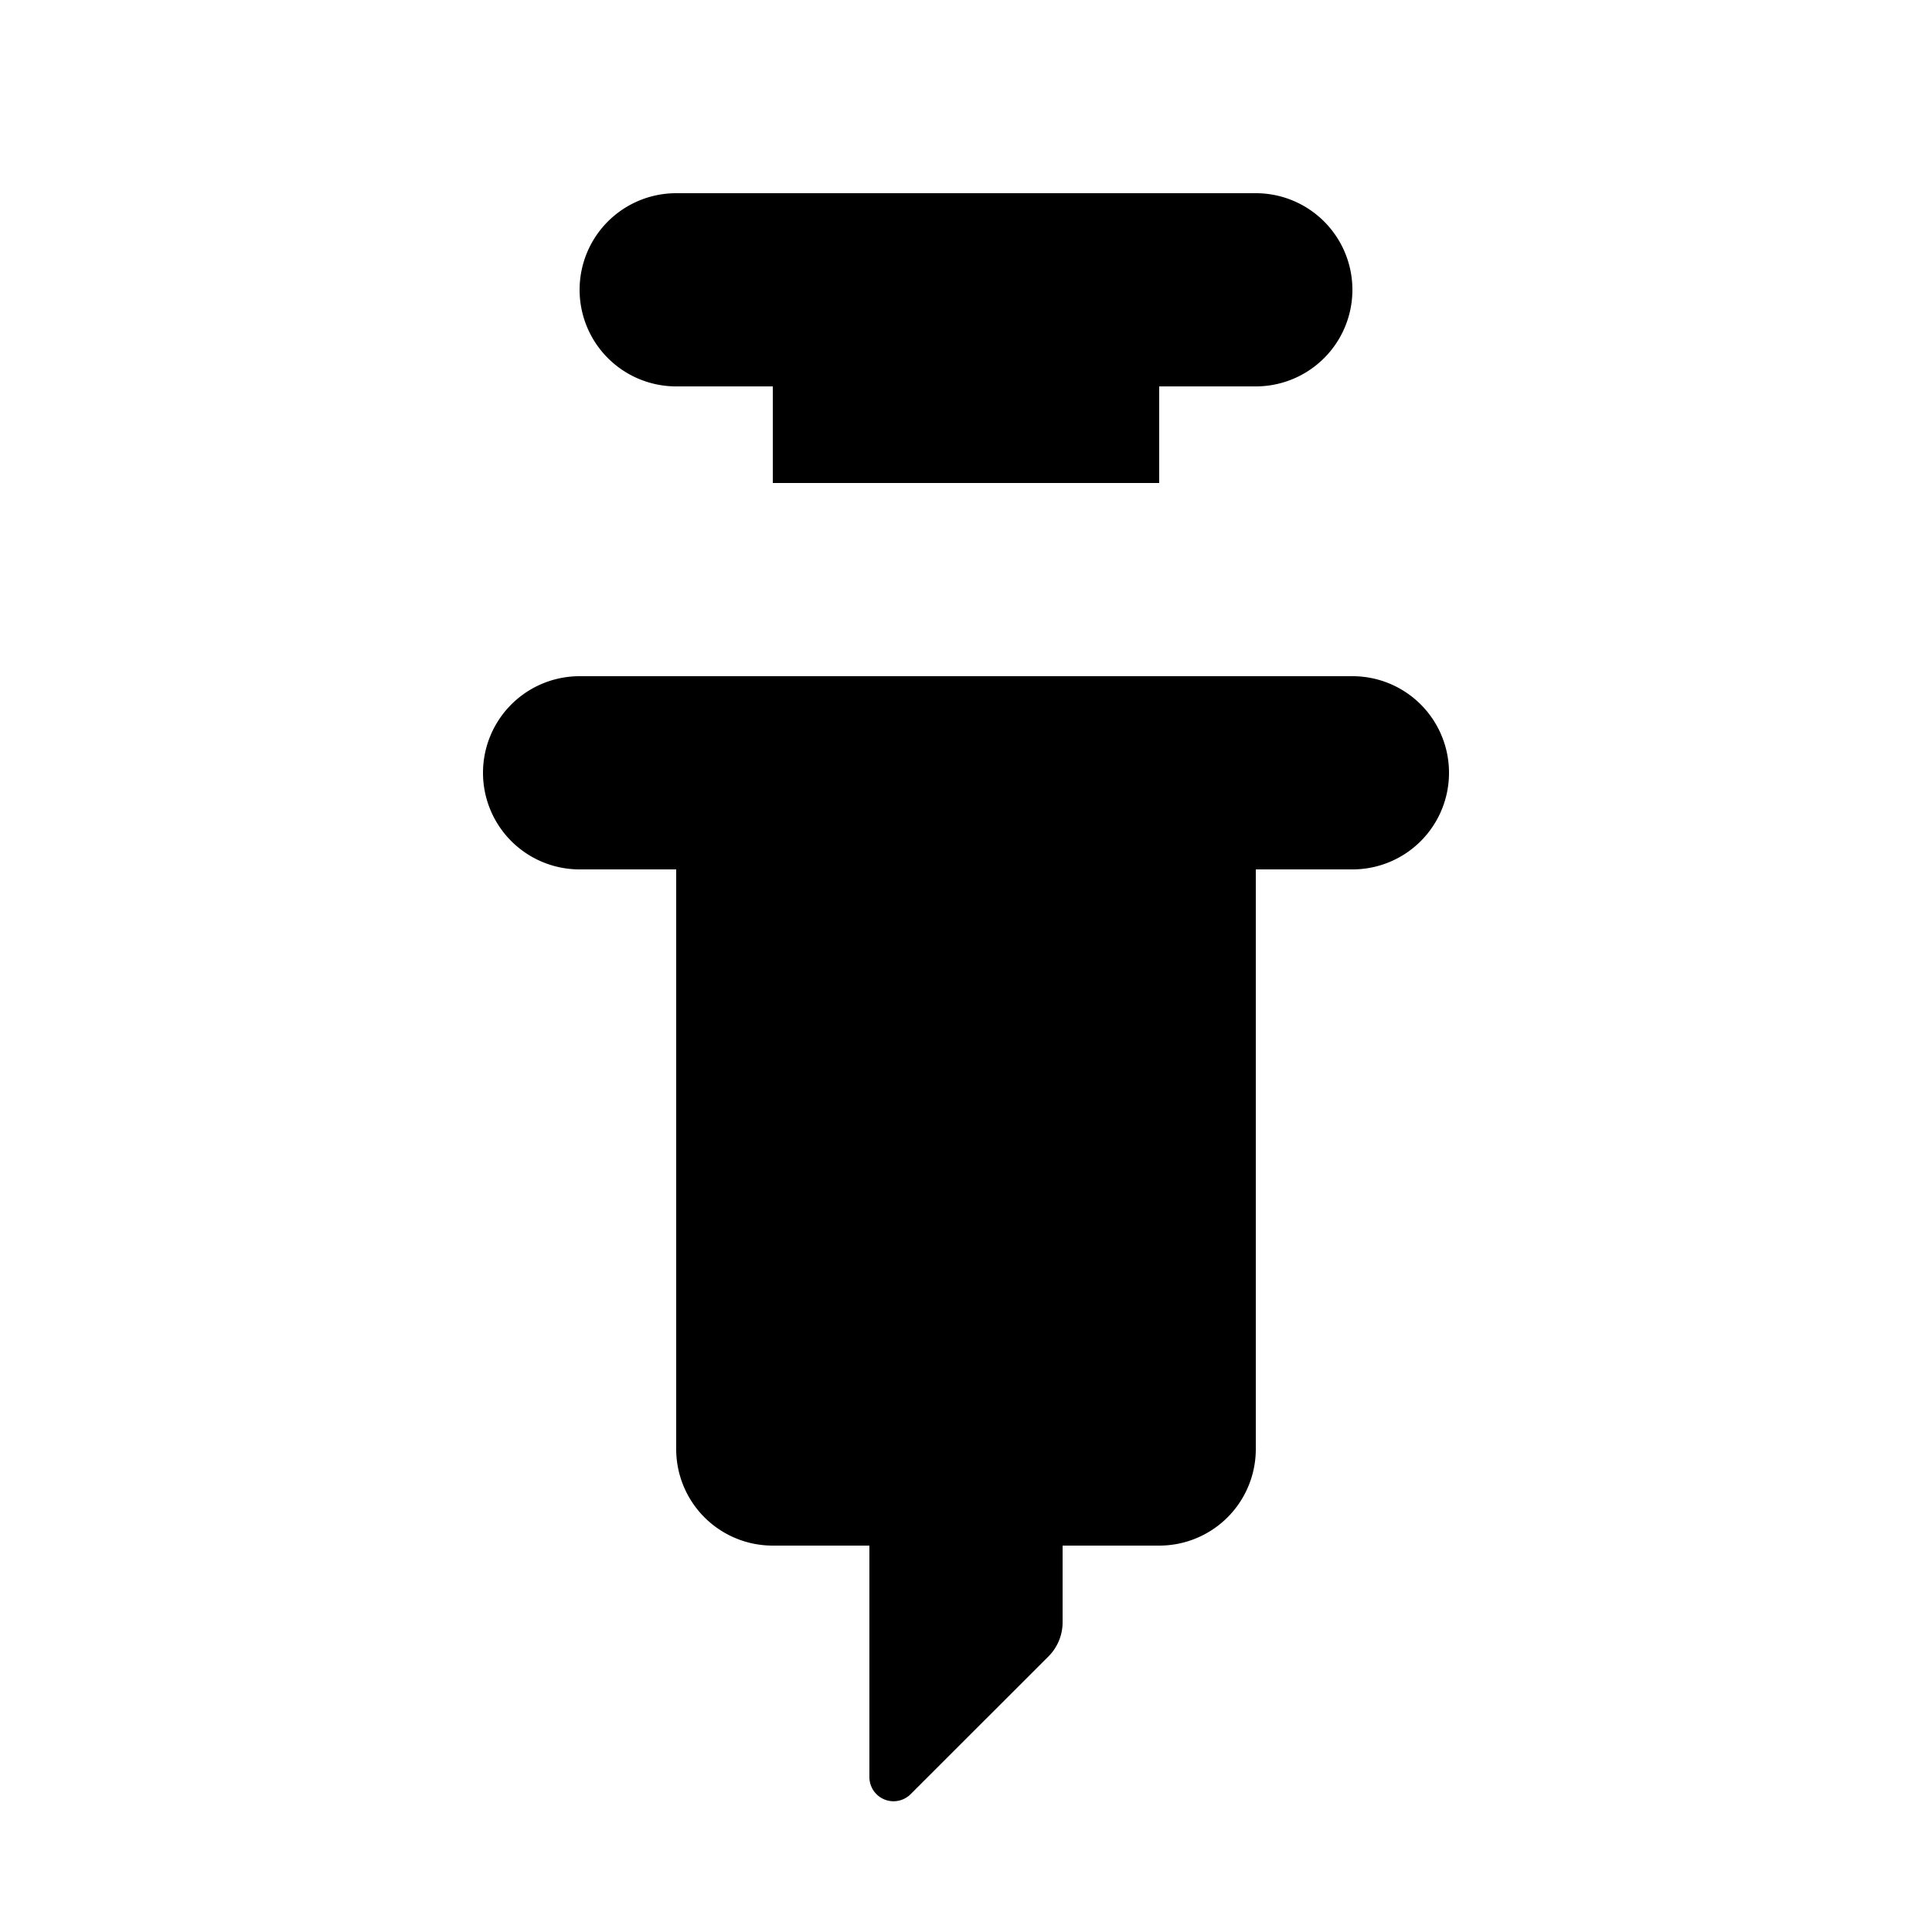 <svg id="glyphicons-halflings" xmlns="http://www.w3.org/2000/svg" viewBox="0 0 20 20">
  <path id="syringe" d="M15,8a.999.999,0,0,1-1,1H13v6a.999.999,0,0,1-1,1H11v.793a.5.5,0,0,1-.146.354L9.427,18.573A.25.25,0,0,1,9,18.396V16H8a.999.999,0,0,1-1-1V9H6A1,1,0,0,1,6,7h8A.999.999,0,0,1,15,8ZM7,4H8V5h4V4h1a1,1,0,0,0,0-2H7A1,1,0,0,0,7,4Z" fill="currentColor"/>
</svg>
